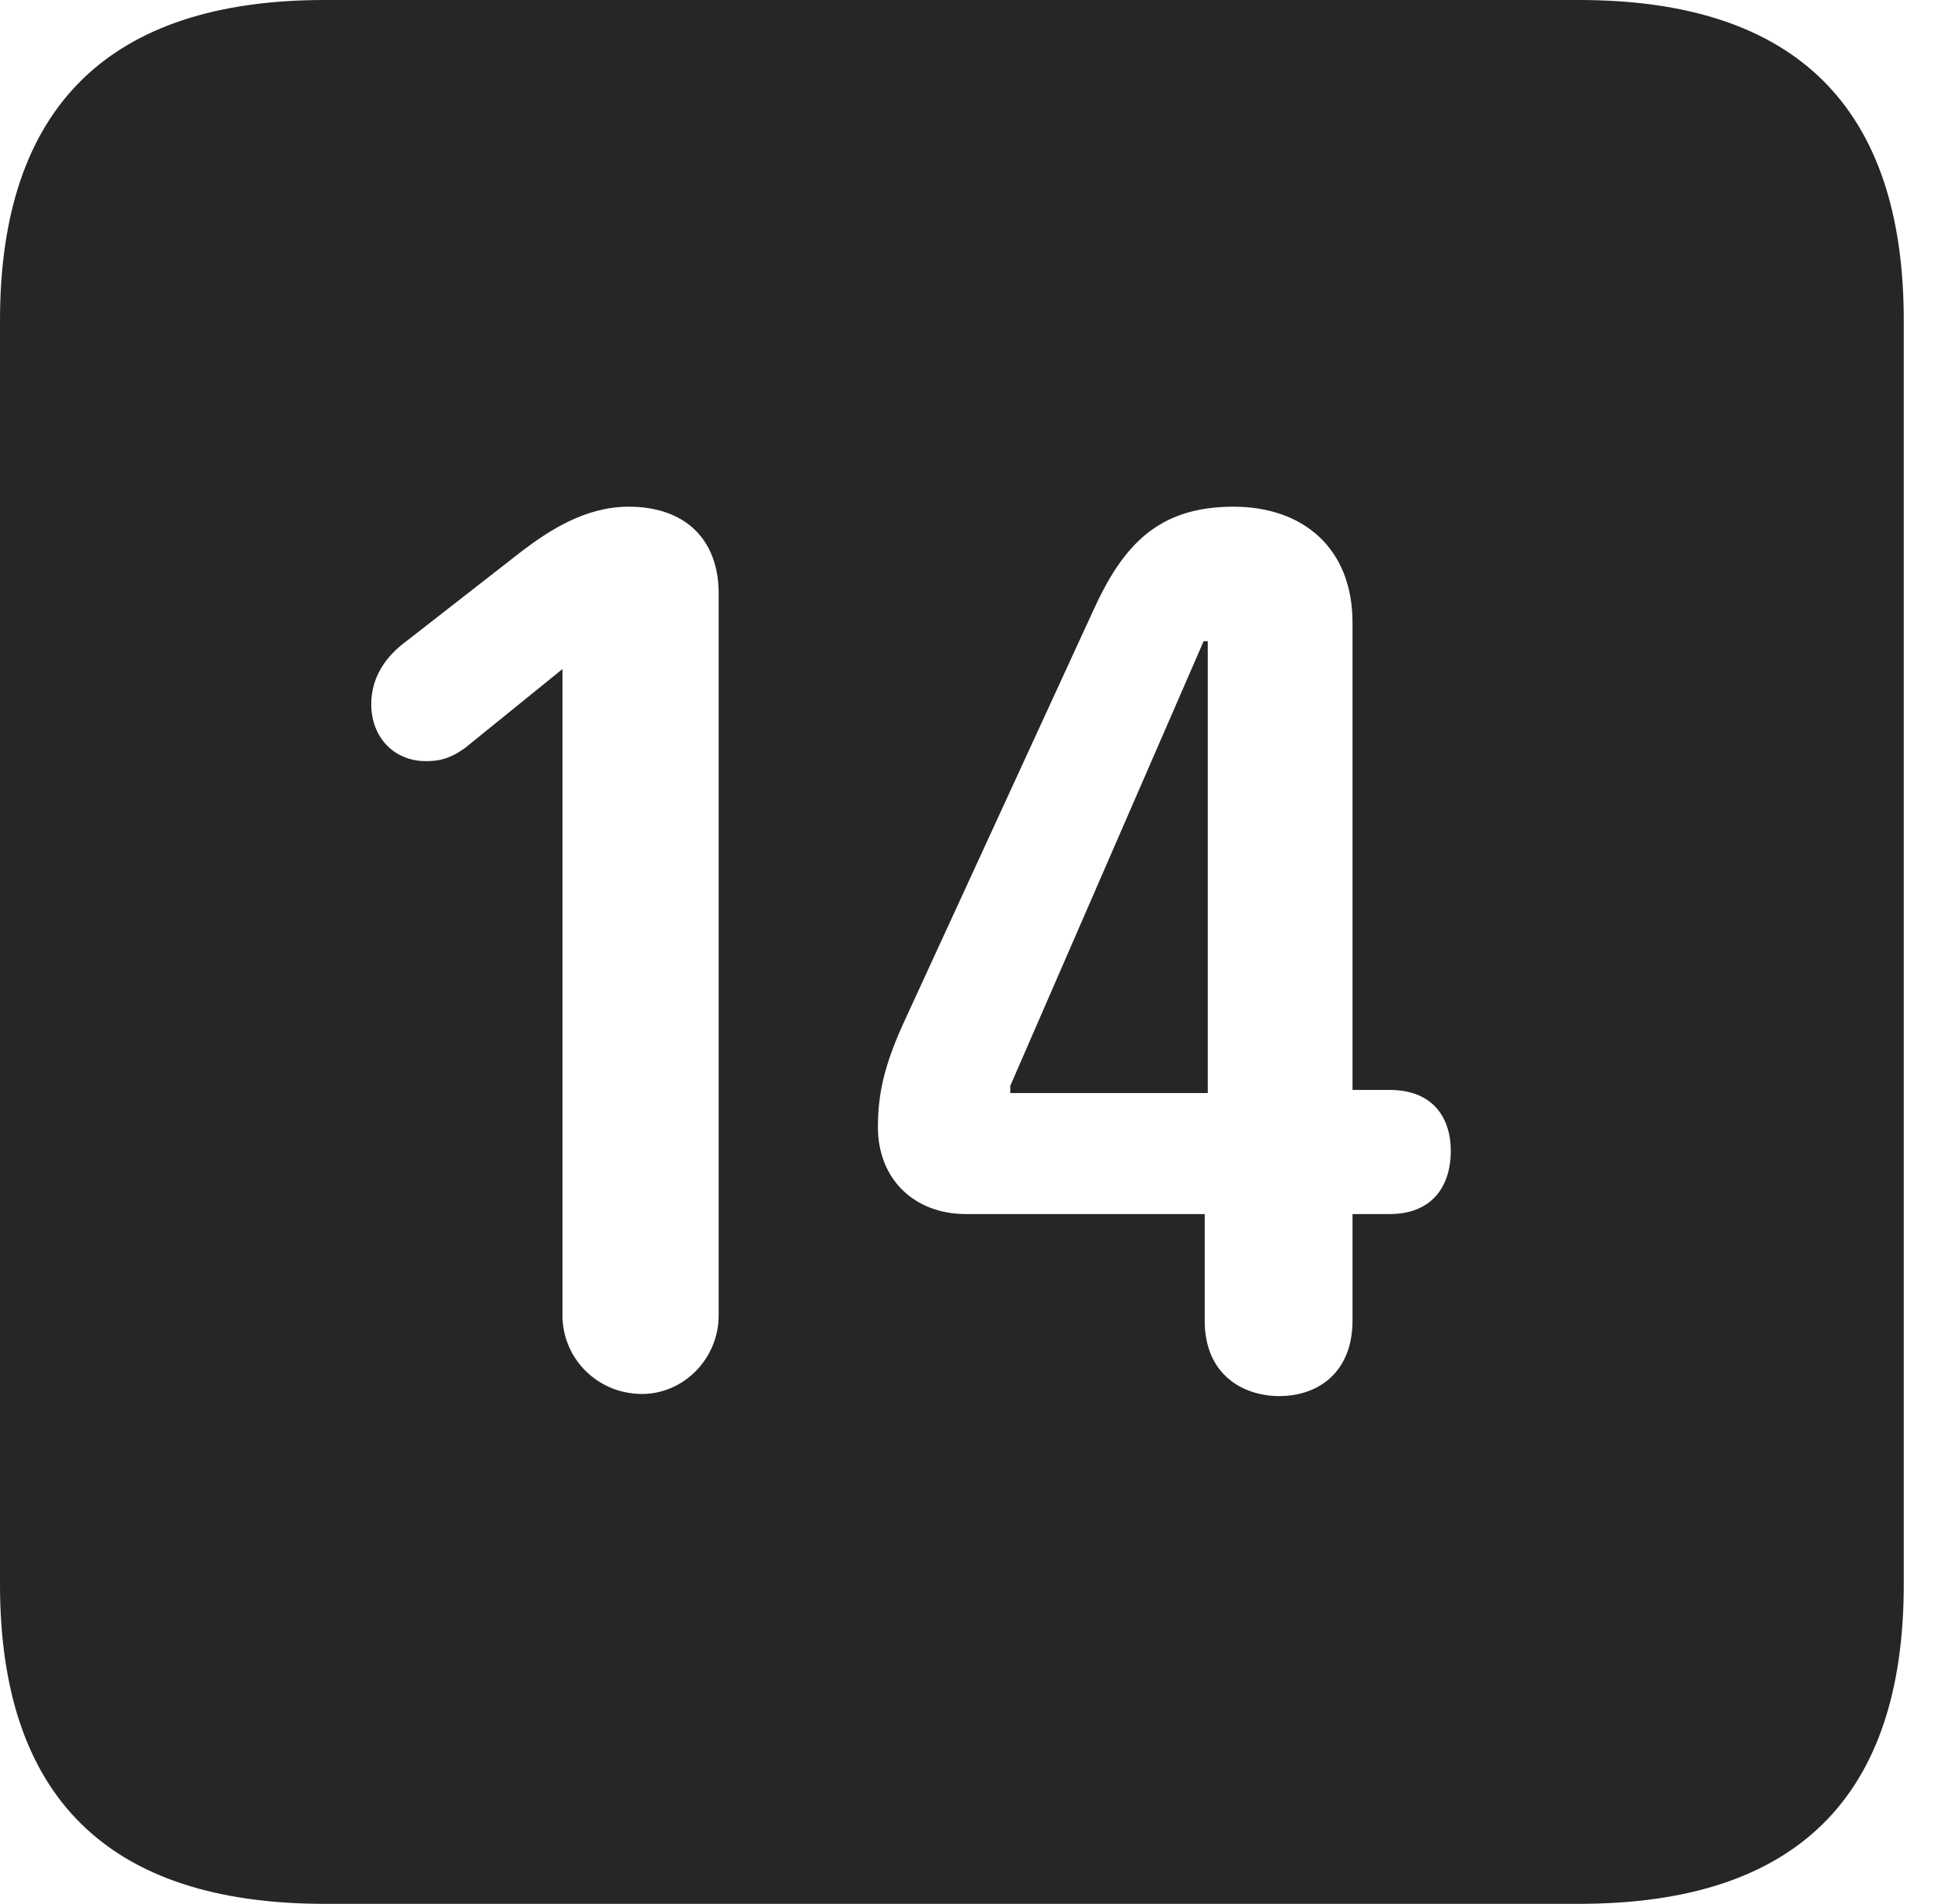 <?xml version="1.0" encoding="UTF-8"?>
<!--Generator: Apple Native CoreSVG 326-->
<!DOCTYPE svg
PUBLIC "-//W3C//DTD SVG 1.1//EN"
       "http://www.w3.org/Graphics/SVG/1.1/DTD/svg11.dtd">
<svg version="1.1" xmlns="http://www.w3.org/2000/svg" xmlns:xlink="http://www.w3.org/1999/xlink" viewBox="0 0 18.34 17.979">
 <g>
  <rect height="17.979" opacity="0" width="18.34" x="0" y="0"/>
  <path d="M17.979 3.027L17.979 14.961C17.979 16.973 16.963 17.979 14.912 17.979L3.066 17.979C1.025 17.979 0 16.973 0 14.961L0 3.027C0 1.016 1.025 0 3.066 0L14.912 0C16.963 0 17.979 1.016 17.979 3.027ZM10.322 5.771L8.525 9.678C8.35 10.068 8.291 10.332 8.291 10.645C8.291 11.133 8.633 11.465 9.121 11.465L11.377 11.465L11.377 12.471C11.377 12.998 11.758 13.184 12.08 13.184C12.461 13.184 12.773 12.949 12.773 12.471L12.773 11.465L13.125 11.465C13.516 11.465 13.701 11.211 13.701 10.869C13.701 10.547 13.525 10.293 13.125 10.293L12.773 10.293L12.773 5.879C12.773 5.176 12.305 4.785 11.65 4.785C10.938 4.785 10.605 5.146 10.322 5.771ZM4.941 5.195L3.838 6.055C3.652 6.191 3.506 6.387 3.506 6.65C3.506 6.963 3.721 7.188 4.023 7.188C4.189 7.188 4.287 7.139 4.395 7.061L5.312 6.318L5.312 12.422C5.312 12.832 5.645 13.164 6.064 13.164C6.455 13.164 6.787 12.832 6.787 12.422L6.787 5.605C6.787 5.088 6.465 4.785 5.938 4.785C5.518 4.785 5.176 5.02 4.941 5.195ZM11.406 10.322L9.541 10.322L9.541 10.254L11.367 6.055L11.406 6.055Z" fill="black" fill-opacity="0.85"/>
 </g>
</svg>
